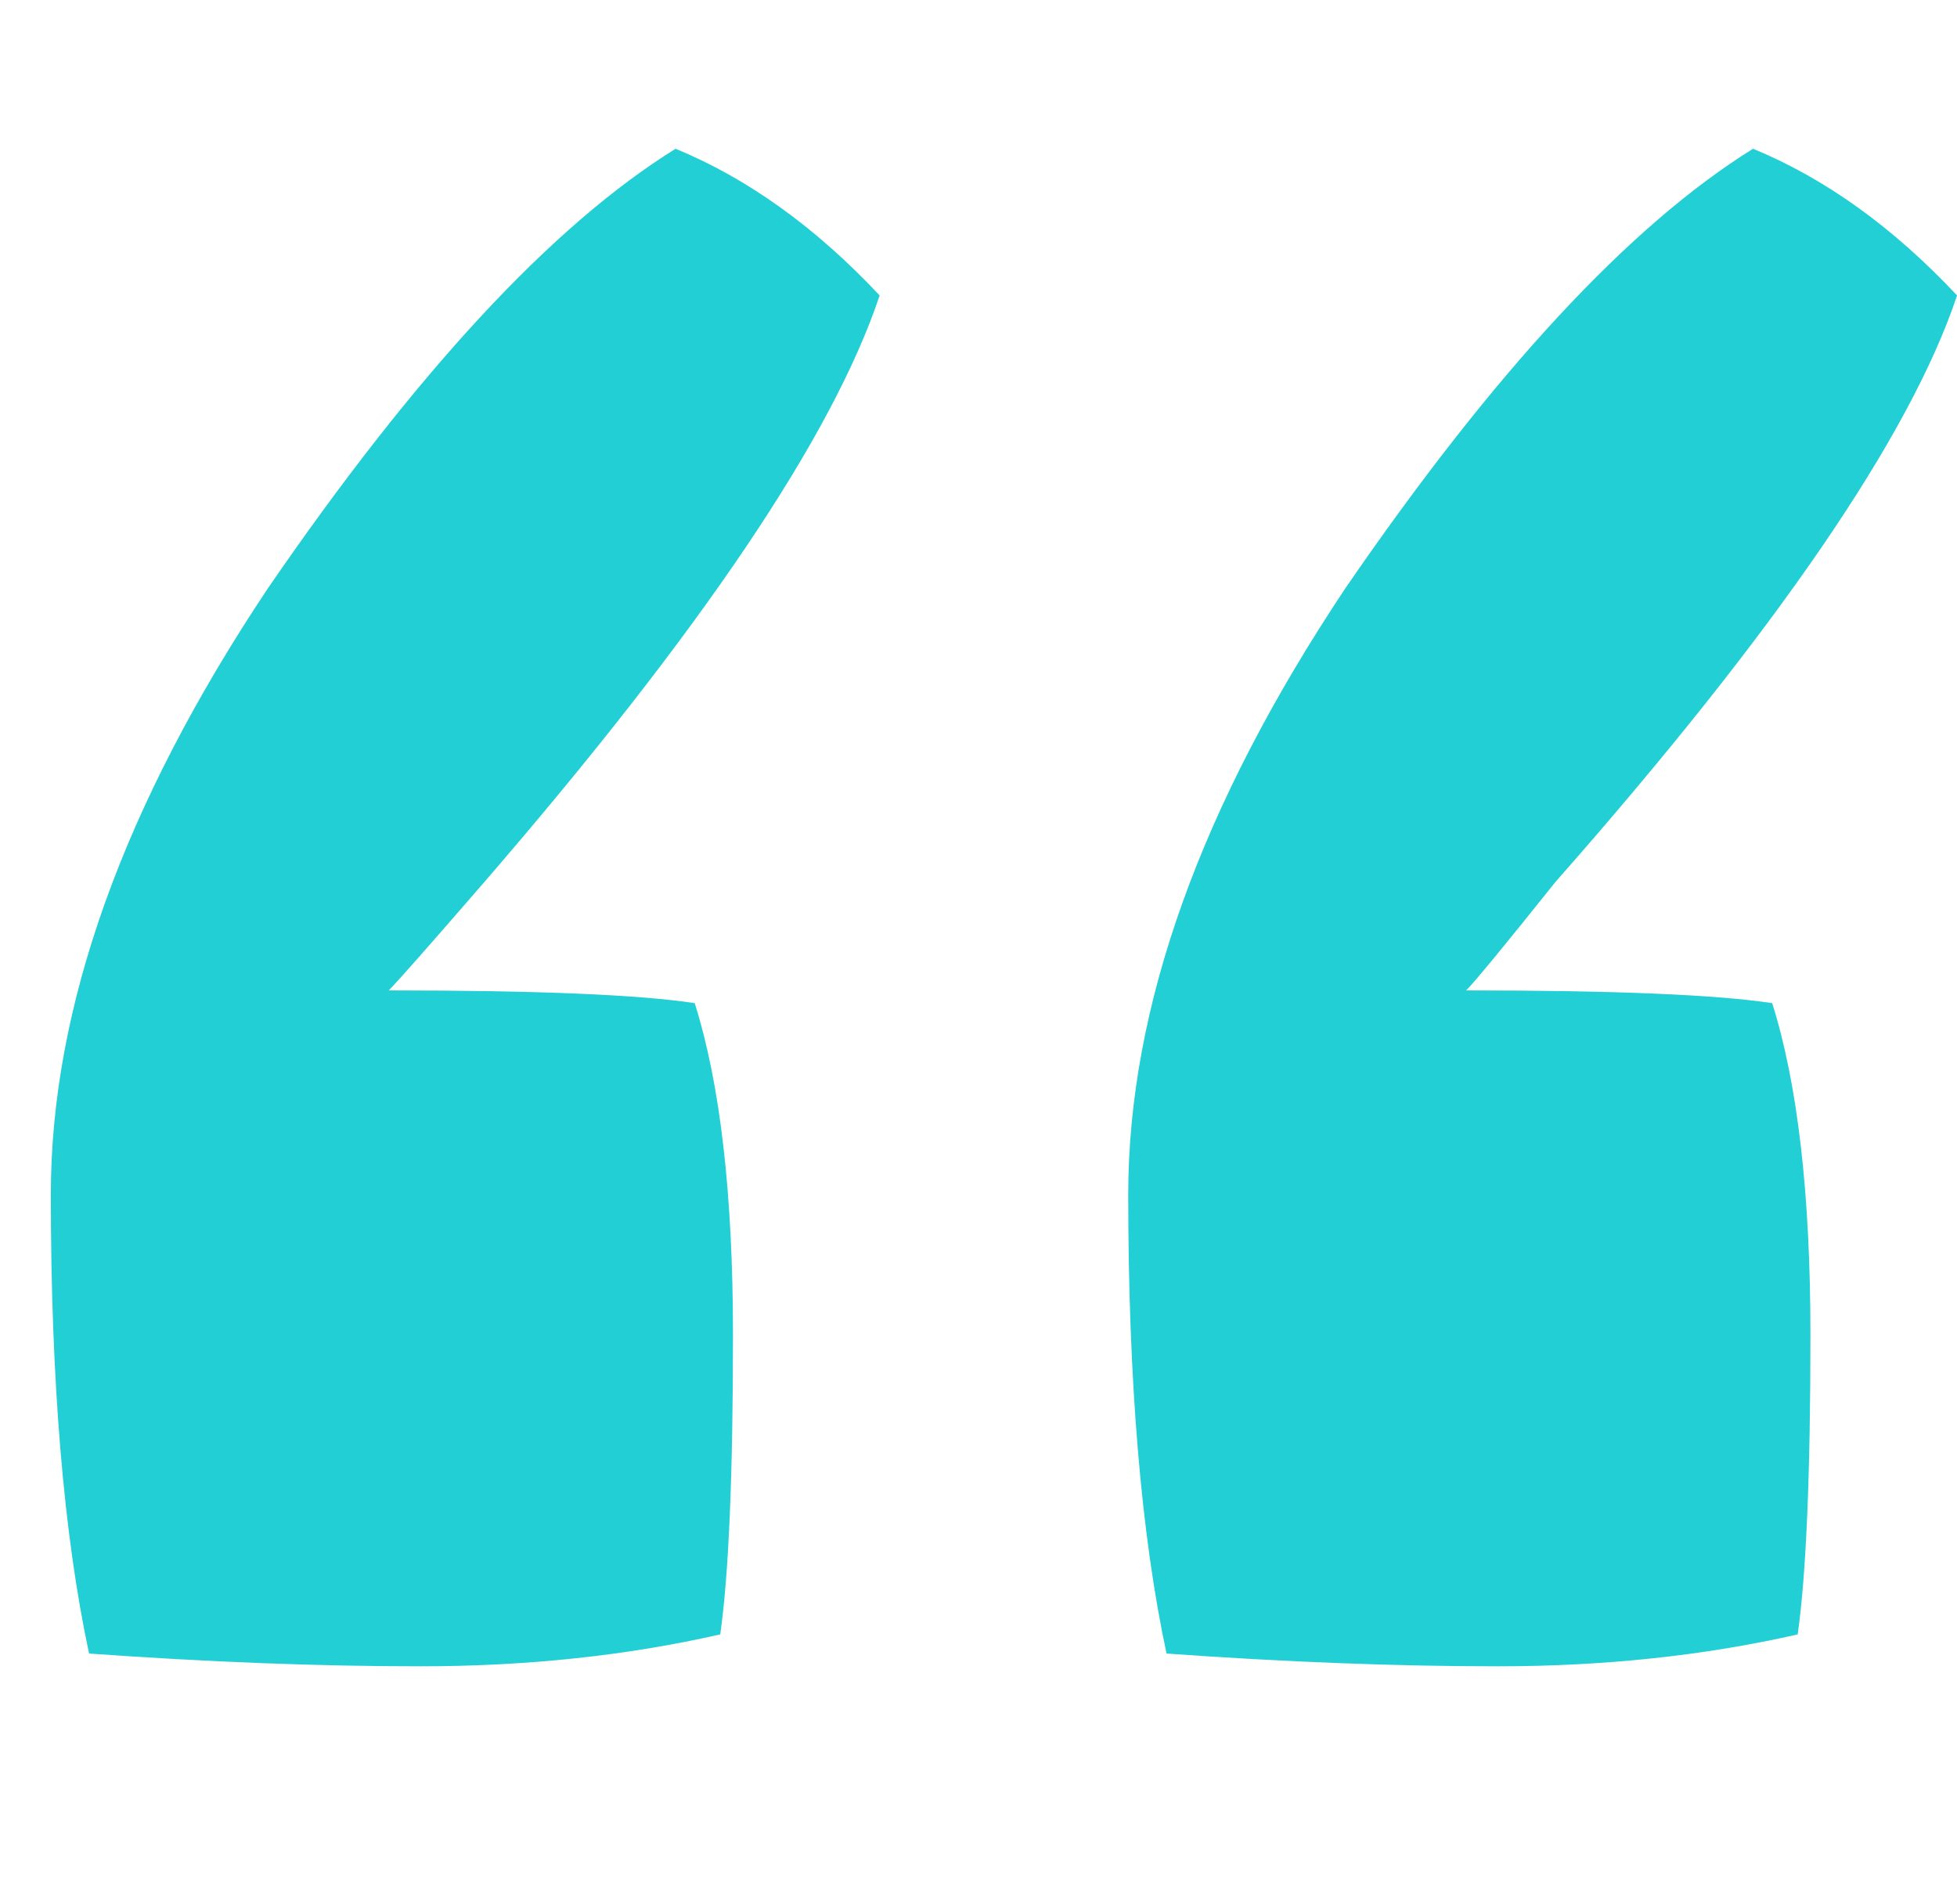 <svg width="37" height="36" viewBox="0 0 37 36" fill="none" xmlns="http://www.w3.org/2000/svg">
<path d="M1.684 31.259C1.202 29.009 0.961 26.116 0.961 22.58C0.961 19.045 2.327 15.228 5.059 11.13C7.872 7.031 10.443 4.259 12.773 2.812C14.139 3.375 15.425 4.299 16.631 5.585C15.747 8.237 13.256 11.933 9.157 16.674C8.113 17.88 7.51 18.562 7.349 18.723C10.162 18.723 12.09 18.804 13.135 18.964C13.617 20.491 13.858 22.58 13.858 25.232C13.858 27.884 13.778 29.772 13.617 30.897C11.849 31.299 9.961 31.5 7.952 31.5C6.023 31.5 3.934 31.42 1.684 31.259ZM22.055 31.259C21.573 29.009 21.331 26.116 21.331 22.58C21.331 19.045 22.698 15.228 25.43 11.13C28.242 7.031 30.814 4.259 33.144 2.812C34.51 3.375 35.796 4.299 37.001 5.585C36.117 8.237 33.586 11.933 29.407 16.674C28.443 17.88 27.881 18.562 27.72 18.723C30.532 18.723 32.461 18.804 33.506 18.964C33.988 20.491 34.229 22.58 34.229 25.232C34.229 27.884 34.148 29.772 33.988 30.897C32.22 31.299 30.331 31.5 28.323 31.5C26.394 31.5 24.305 31.42 22.055 31.259Z" fill="#22CFD5"/>
</svg>
